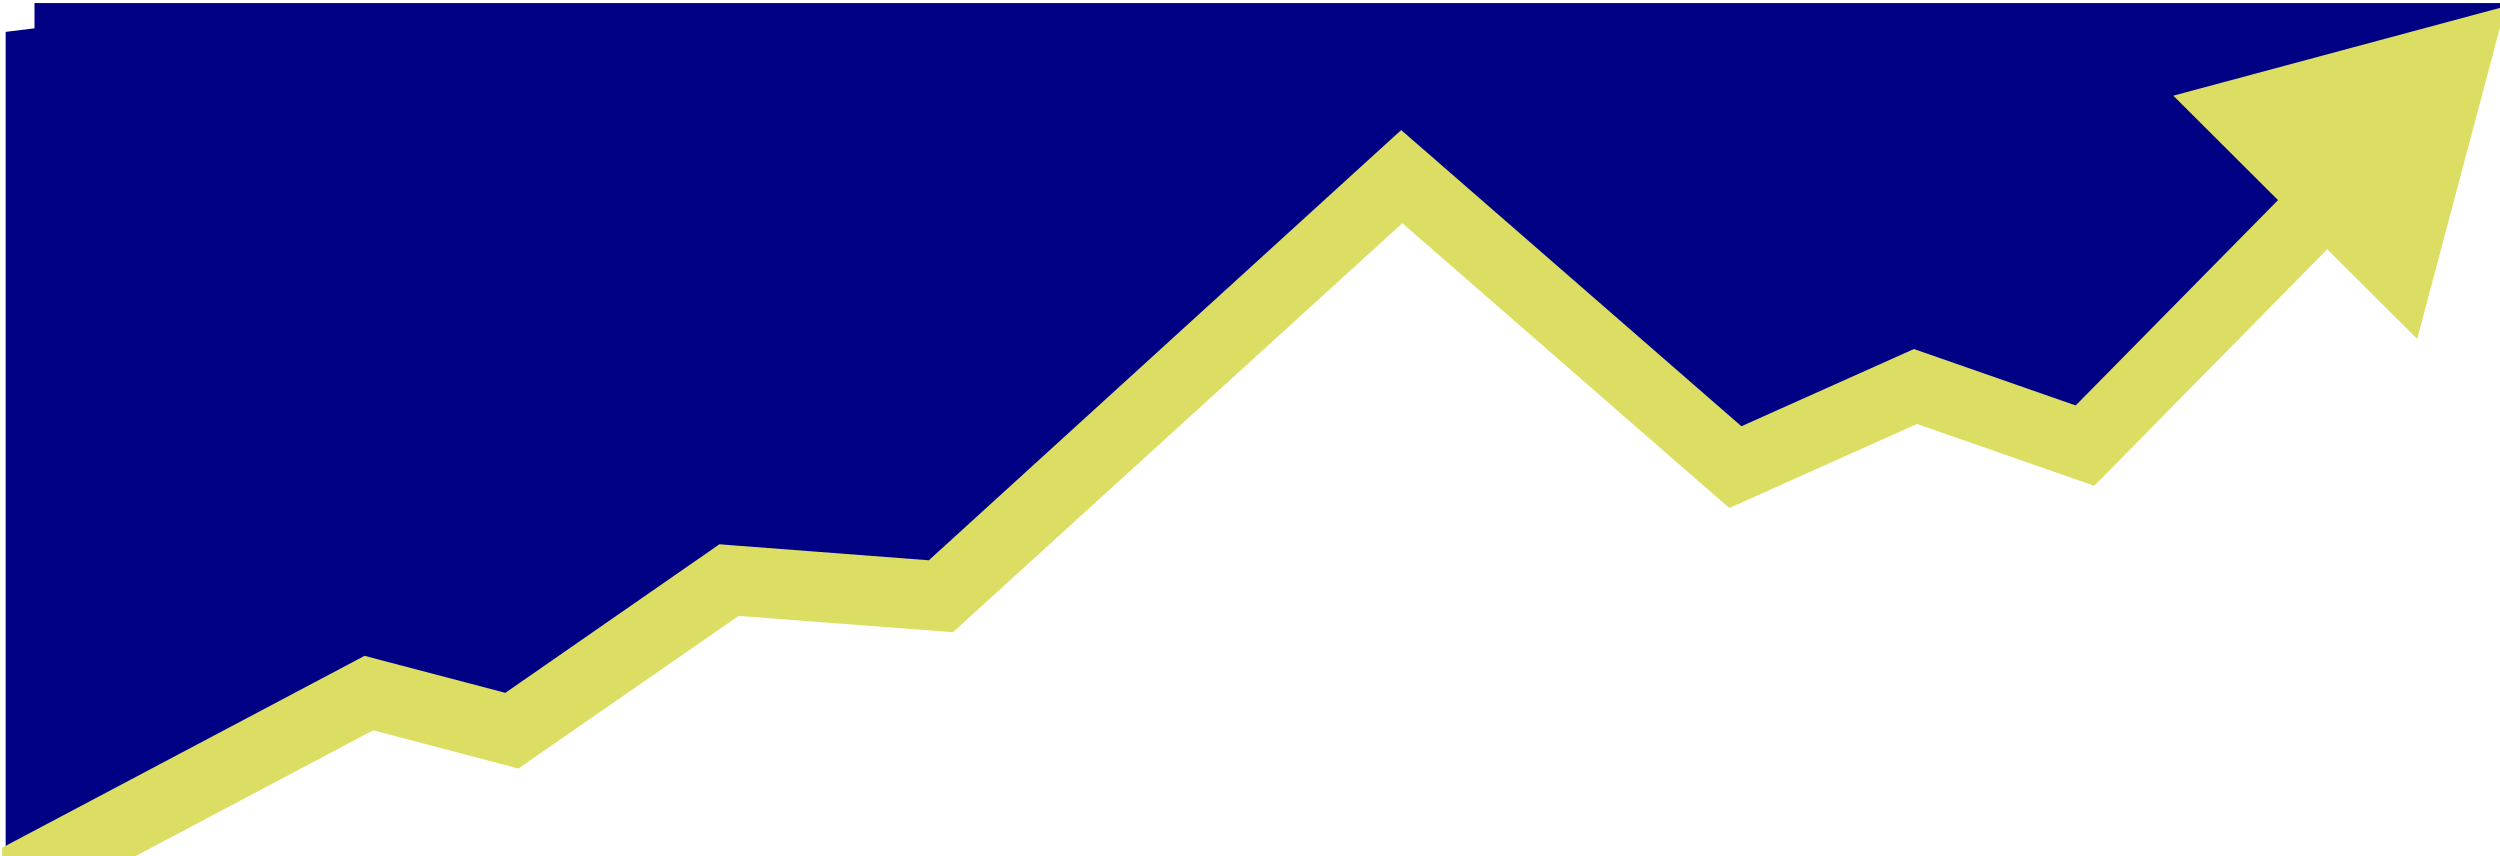 <?xml version="1.0" encoding="UTF-8" standalone="no"?>
<svg
   xmlns:dc="http://purl.org/dc/elements/1.1/"
   xmlns:cc="http://creativecommons.org/ns#"
   xmlns:rdf="http://www.w3.org/1999/02/22-rdf-syntax-ns#"
   xmlns:svg="http://www.w3.org/2000/svg"
   xmlns="http://www.w3.org/2000/svg"
   xmlns:sodipodi="http://sodipodi.sourceforge.net/DTD/sodipodi-0.dtd"
   xmlns:inkscape="http://www.inkscape.org/namespaces/inkscape"
   version="1.0"
   width="339.8"
   height="116.35"
   viewBox="0 0 271.84 93.08"
   preserveAspectRatio="xMidYMid meet"
   id="svg2"
   inkscape:version="0.48.5 r10040"
   sodipodi:docname="header2.png">
  <sodipodi:namedview
     pagecolor="#ffffff"
     bordercolor="#666666"
     borderopacity="1"
     objecttolerance="10"
     gridtolerance="10"
     guidetolerance="10"
     inkscape:pageopacity="0"
     inkscape:pageshadow="2"
     inkscape:window-width="1953"
     inkscape:window-height="1129"
     id="namedview10"
     showgrid="false"
     inkscape:zoom="1.8417496"
     inkscape:cx="93.139649"
     inkscape:cy="126.97179"
     inkscape:window-x="252"
     inkscape:window-y="49"
     inkscape:window-maximized="0"
     inkscape:current-layer="svg2" />
  <defs
     id="defs12">
    <marker
       style="overflow:visible"
       id="TriangleOutM"
       refX="0"
       refY="0"
       orient="auto"
       inkscape:stockid="TriangleOutM">
      <path
         transform="scale(0.4,0.4)"
         style="fill-rule:evenodd;stroke:#000000;stroke-width:1pt"
         d="m 5.77,0 -8.65,5 0,-10 8.65,5 z"
         id="path3912"
         inkscape:connector-curvature="0" />
    </marker>
    <marker
       style="overflow:visible"
       id="DiamondLend"
       refX="0"
       refY="0"
       orient="auto"
       inkscape:stockid="DiamondLend">
      <path
         transform="matrix(0.8,0,0,0.8,-5.6,0)"
         style="fill-rule:evenodd;stroke:#000000;stroke-width:1pt"
         d="M 0,-7.071 -7.071,0 0,7.071 7.071,0 0,-7.071 z"
         id="path3864"
         inkscape:connector-curvature="0" />
    </marker>
    <marker
       style="overflow:visible"
       id="Arrow1Send"
       refX="0"
       refY="0"
       orient="auto"
       inkscape:stockid="Arrow1Send">
      <path
         transform="matrix(-0.2,0,0,-0.2,-1.2,0)"
         style="fill-rule:evenodd;stroke:#000000;stroke-width:1pt"
         d="M 0,0 5,-5 -12.5,0 5,5 0,0 z"
         id="path3782"
         inkscape:connector-curvature="0" />
    </marker>
    <marker
       style="overflow:visible"
       id="Arrow1Sstart"
       refX="0"
       refY="0"
       orient="auto"
       inkscape:stockid="Arrow1Sstart">
      <path
         transform="matrix(0.2,0,0,0.2,1.2,0)"
         style="fill-rule:evenodd;stroke:#000000;stroke-width:1pt"
         d="M 0,0 5,-5 -12.5,0 5,5 0,0 z"
         id="path3779"
         inkscape:connector-curvature="0" />
    </marker>
    <marker
       inkscape:stockid="Arrow2Mend"
       orient="auto"
       refY="0"
       refX="0"
       id="Arrow2Mend"
       style="overflow:visible">
      <path
         id="path3794"
         style="fill-rule:evenodd;stroke-width:0.625;stroke-linejoin:round"
         d="M 8.719,4.034 -2.207,0.016 8.719,-4.002 c -1.745,2.372 -1.735,5.617 -6e-7,8.035 z"
         transform="scale(-0.6,-0.6)"
         inkscape:connector-curvature="0" />
    </marker>
    <marker
       inkscape:stockid="Arrow1Mend"
       orient="auto"
       refY="0"
       refX="0"
       id="Arrow1Mend"
       style="overflow:visible">
      <path
         id="path3776"
         d="M 0,0 5,-5 -12.5,0 5,5 0,0 z"
         style="fill-rule:evenodd;stroke:#000000;stroke-width:1pt"
         transform="matrix(-0.4,0,0,-0.4,-4,0)"
         inkscape:connector-curvature="0" />
    </marker>
    <marker
       inkscape:stockid="Arrow2Lend"
       orient="auto"
       refY="0"
       refX="0"
       id="Arrow2Lend"
       style="overflow:visible">
      <path
         id="path3788"
         style="fill-rule:evenodd;stroke-width:0.625;stroke-linejoin:round"
         d="M 8.719,4.034 -2.207,0.016 8.719,-4.002 c -1.745,2.372 -1.735,5.617 -6e-7,8.035 z"
         transform="matrix(-1.1,0,0,-1.1,-1.1,0)"
         inkscape:connector-curvature="0" />
    </marker>
    <marker
       inkscape:stockid="Arrow1Mstart"
       orient="auto"
       refY="0"
       refX="0"
       id="Arrow1Mstart"
       style="overflow:visible">
      <path
         id="path3773"
         d="M 0,0 5,-5 -12.5,0 5,5 0,0 z"
         style="fill-rule:evenodd;stroke:#000000;stroke-width:1pt"
         transform="matrix(0.4,0,0,0.4,4,0)"
         inkscape:connector-curvature="0" />
    </marker>
    <marker
       inkscape:stockid="Arrow1Lend"
       orient="auto"
       refY="0"
       refX="0"
       id="Arrow1Lend"
       style="overflow:visible">
      <path
         id="path3770"
         d="M 0,0 5,-5 -12.5,0 5,5 0,0 z"
         style="fill-rule:evenodd;stroke:#000000;stroke-width:1pt"
         transform="matrix(-0.8,0,0,-0.8,-10,0)"
         inkscape:connector-curvature="0" />
    </marker>
    <marker
       inkscape:stockid="Arrow2Mendv"
       orient="auto"
       refY="0"
       refX="0"
       id="Arrow2Mendv"
       style="overflow:visible">
      <path
         id="path5920"
         style="fill:#000083;fill-rule:evenodd;stroke:#000083;stroke-width:0.625;stroke-linejoin:round"
         d="M 8.719,4.034 -2.207,0.016 8.719,-4.002 c -1.745,2.372 -1.735,5.617 -6e-7,8.035 z"
         transform="scale(-0.6,-0.6)"
         inkscape:connector-curvature="0" />
    </marker>
    <marker
       style="overflow:visible"
       id="TriangleOutMh"
       refX="0"
       refY="0"
       orient="auto"
       inkscape:stockid="TriangleOutMh">
      <path
         transform="scale(0.4,0.4)"
         style="fill:#000083;fill-rule:evenodd;stroke:#000083;stroke-width:1pt"
         d="m 5.77,0 -8.65,5 0,-10 8.65,5 z"
         id="path7944"
         inkscape:connector-curvature="0" />
    </marker>
    <marker
       style="overflow:visible"
       id="TriangleOutMhb"
       refX="0"
       refY="0"
       orient="auto"
       inkscape:stockid="TriangleOutMhb">
      <path
         transform="scale(0.4,0.4)"
         style="fill:#dcdd63;fill-rule:evenodd;stroke:#dcdd63;stroke-width:1pt"
         d="m 5.77,0 -8.65,5 0,-10 8.65,5 z"
         id="path8077"
         inkscape:connector-curvature="0" />
    </marker>
    <marker
       style="overflow:visible"
       id="TriangleOutM7"
       refX="0"
       refY="0"
       orient="auto"
       inkscape:stockid="TriangleOutM7">
      <path
         transform="scale(0.4,0.4)"
         style="fill:#dcdd63;fill-rule:evenodd;stroke:#dcdd63;stroke-width:1pt"
         d="m 5.77,0 -8.65,5 0,-10 8.65,5 z"
         id="path10569"
         inkscape:connector-curvature="0" />
    </marker>
  </defs>
  <g
     transform="matrix(0.1,0,0,-0.1,0,93.08)"
     id="g6"
     style="fill:#000000;stroke:none" />
  <g
     id="g3040"
     transform="translate(0,-131.36)">
    <path
       id="rect8049"
       transform="scale(0.8,0.8)"
       d="m 4.688,168.531 0,106.062 27.406,-14.125 19.094,-9.812 18.188,5.125 14.406,-9.625 15.781,-10.562 18.938,1.5 9.375,0.781 28.688,-25.594 35.219,-31.312 36.156,30.188 10.531,8.781 4.25,-1.906 19.375,-8.656 20.156,6.75 2.062,0.719 48.656,-48.312 -328.281,0 z"
       style="fill:#000084;fill-opacity:1;stroke:#000084;stroke-width:7.836;stroke-linecap:butt;stroke-linejoin:miter;stroke-miterlimit:4;stroke-opacity:1;stroke-dashoffset:0"
       inkscape:connector-curvature="0" />
    <path
       inkscape:connector-curvature="0"
       id="path9927"
       d="m 270.513,135.391 -0.024,0.059 -6.97,1.613 -37.819,38.384 -16.201,-5.652 -1.389,-0.483 -1.342,0.6 -17.414,7.795 -34.487,-30.025 -2.508,-2.178 -2.461,2.237 -48.899,44.542 -21.453,-1.637 -1.319,-0.106 -1.083,0.754 -22.195,15.401 -13.894,-3.65 -1.413,-0.377 -1.283,0.683 -38.125,20.181 0,1.236 13.894,0 26.445,-14 14.141,3.721 1.66,0.447 1.401,-0.989 22.536,-15.613 21.712,1.648 1.601,0.13 1.189,-1.095 47.674,-43.388 33.757,29.412 1.801,1.554 2.166,-0.966 18.238,-8.171 17.037,5.946 2.225,0.777 1.66,-1.672 39.891,-40.504 1.554,-6.299 -0.306,-0.318 z"
       style="font-size:medium;font-style:normal;font-variant:normal;font-weight:normal;font-stretch:normal;text-indent:0;text-align:start;text-decoration:none;line-height:normal;letter-spacing:normal;word-spacing:normal;text-transform:none;direction:ltr;block-progression:tb;writing-mode:lr-tb;text-anchor:start;baseline-shift:baseline;color:#000000;fill:#dcdd63;fill-opacity:1;stroke:none;stroke-width:16.149;marker:none;visibility:visible;display:inline;overflow:visible;enable-background:accumulate;font-family:Sans;-inkscape-font-specification:Sans" />
    <path
       id="path10615"
       d="m 269.59,134.92 -7.813,29.375 -21.541,-21.484 29.354,-7.891 z"
       style="fill:#dcdd63;fill-rule:evenodd;stroke:#dcdd63;stroke-width:3.042pt"
       inkscape:connector-curvature="0" />
  </g>
</svg>
